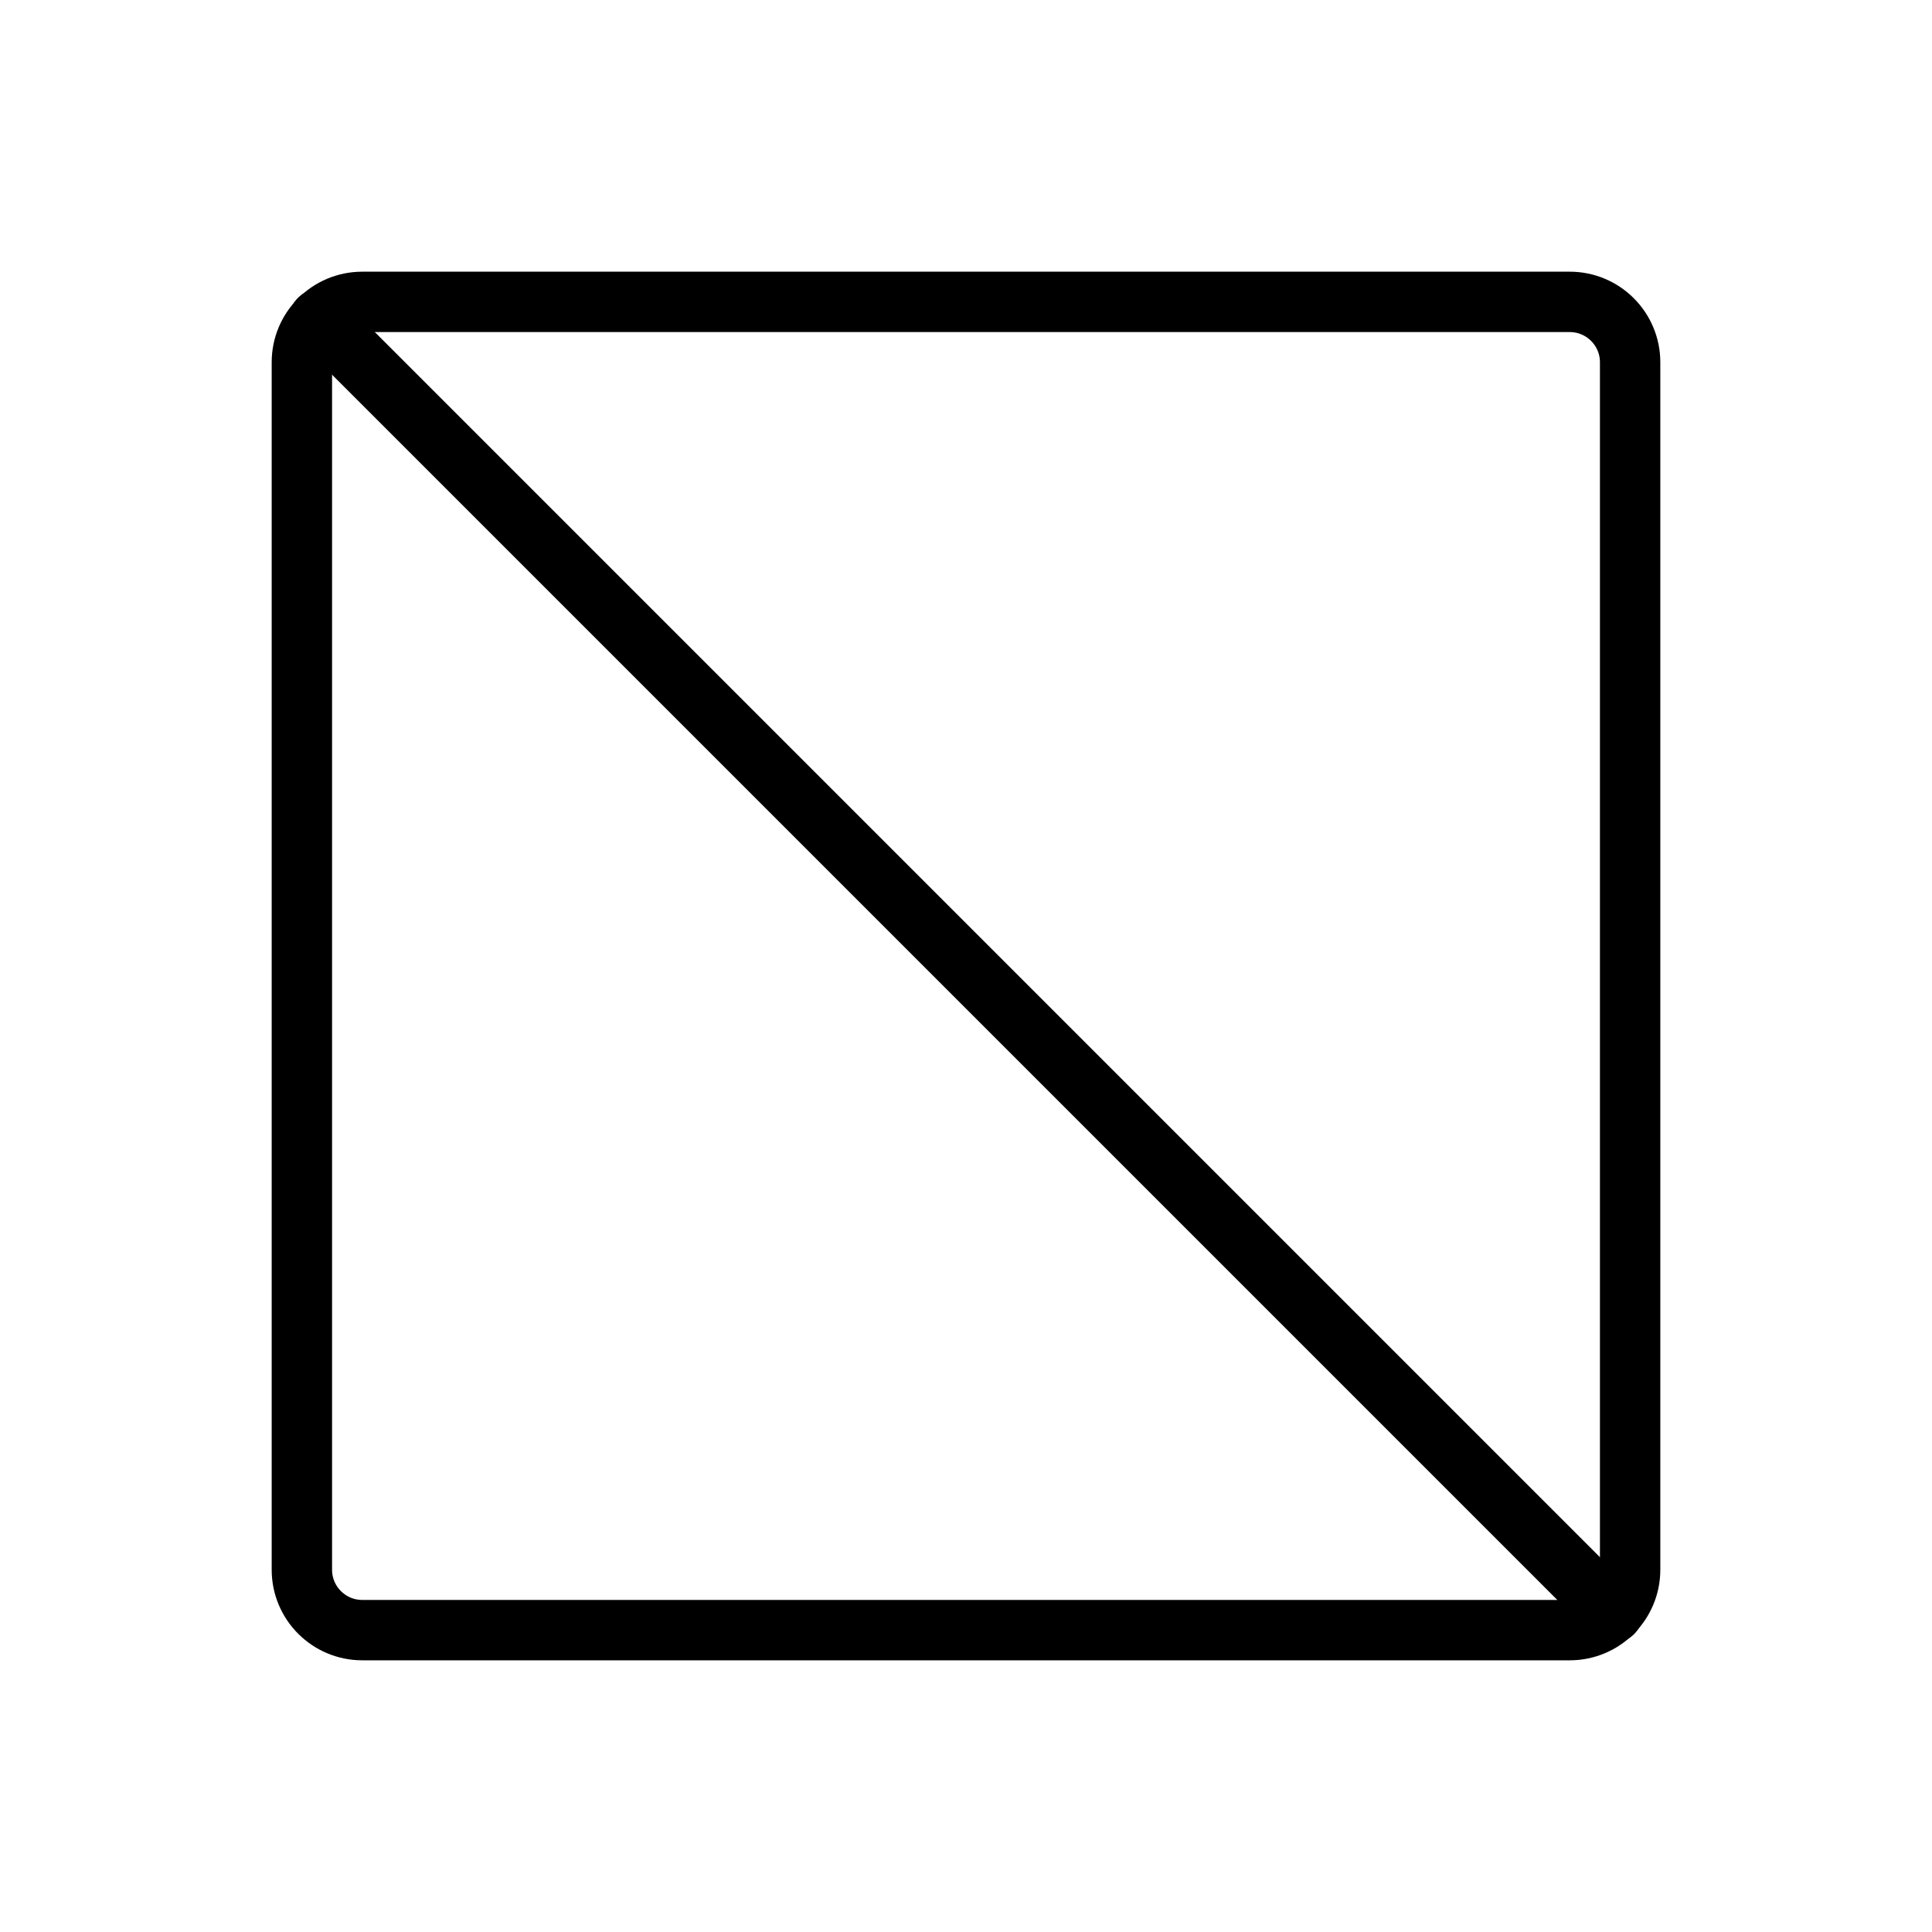 <svg width="32" height="32" viewBox="0 0 32 32" fill="none" xmlns="http://www.w3.org/2000/svg">
<path d="M26 5H6C5.448 5 5 5.448 5 6V26C5 26.552 5.448 27 6 27H26C26.552 27 27 26.552 27 26V6C27 5.448 26.552 5 26 5Z" stroke="black" stroke-linecap="round" stroke-linejoin="round"/>
<path d="M5.288 5.287L26.713 26.712" stroke="black" stroke-linecap="round" stroke-linejoin="round"/>
</svg>

